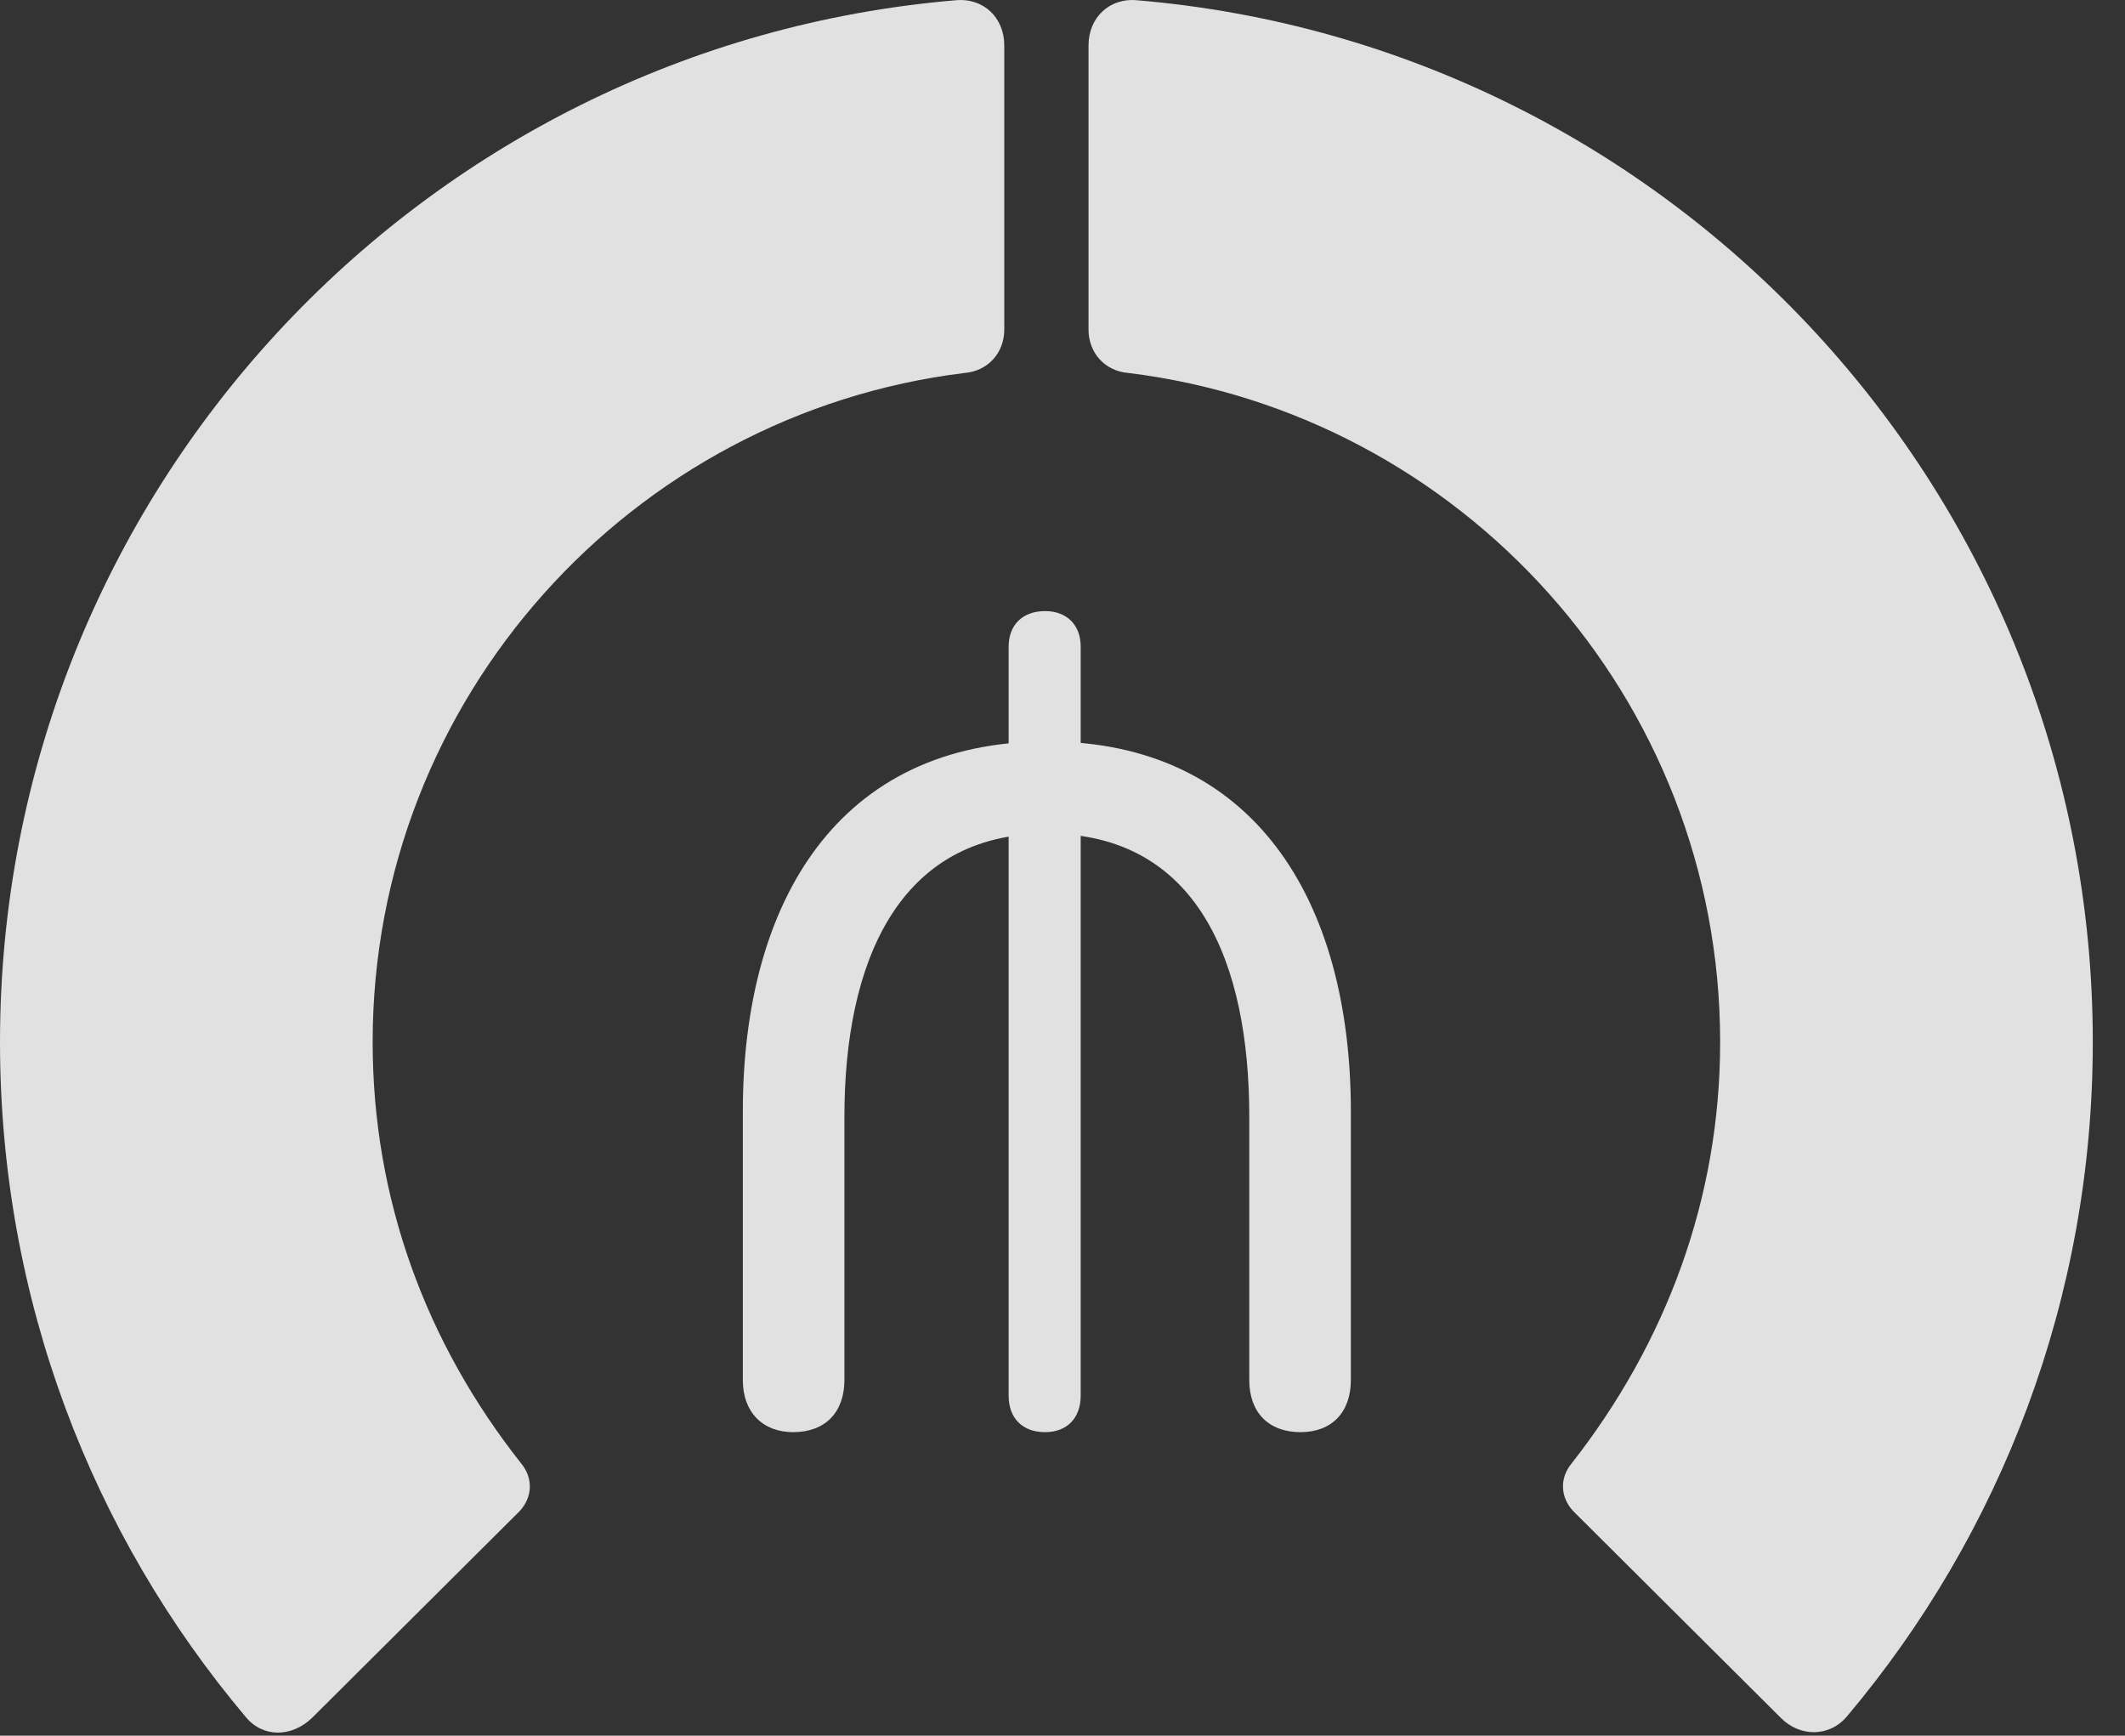 <?xml version="1.0" encoding="UTF-8"?>
<!--Generator: Apple Native CoreSVG 326-->
<!DOCTYPE svg
PUBLIC "-//W3C//DTD SVG 1.1//EN"
       "http://www.w3.org/Graphics/SVG/1.1/DTD/svg11.dtd">
<svg version="1.1" xmlns="http://www.w3.org/2000/svg" xmlns:xlink="http://www.w3.org/1999/xlink" viewBox="0 0 23.887 19.507">
 <rect x="0" y="0" width="23.887" height="19.507" fill="#333333" stroke="none"/>
 <g>
  <rect height="19.507" opacity="0" width="23.887" x="0" y="0"/>
  <path d="M23.525 11.712C23.525 5.559 18.799 0.51 12.783 0.003C12.471-0.027 12.236 0.198 12.236 0.51L12.236 3.704C12.236 3.967 12.422 4.172 12.685 4.192C16.426 4.651 19.336 7.844 19.336 11.712C19.336 13.469 18.73 15.091 17.666 16.448C17.529 16.614 17.539 16.829 17.686 16.985L20.02 19.309C20.234 19.524 20.566 19.524 20.762 19.29C22.49 17.239 23.525 14.592 23.525 11.712Z" fill="white" fill-opacity="0.85"/>
  <path d="M0 11.712C0 14.602 1.035 17.249 2.764 19.299C2.959 19.534 3.281 19.524 3.506 19.309L5.84 16.985C5.986 16.829 5.996 16.614 5.859 16.448C4.785 15.091 4.189 13.469 4.189 11.712C4.189 7.844 7.1 4.651 10.84 4.192C11.104 4.172 11.289 3.967 11.289 3.704L11.289 0.51C11.289 0.198 11.055-0.027 10.742 0.003C4.727 0.51 0 5.559 0 11.712Z" fill="white" fill-opacity="0.85"/>
  <path d="M8.916 16.096C9.277 16.096 9.492 15.872 9.492 15.51L9.492 12.551C9.492 10.813 10.098 9.368 11.768 9.368C13.467 9.368 14.043 10.823 14.043 12.551L14.043 15.51C14.043 15.872 14.258 16.096 14.619 16.096C14.971 16.096 15.185 15.872 15.185 15.51L15.185 12.493C15.185 10.1 14.082 8.333 11.768 8.333C9.434 8.333 8.35 10.12 8.35 12.493L8.35 15.51C8.35 15.872 8.574 16.096 8.916 16.096ZM11.748 16.096C11.992 16.096 12.148 15.94 12.148 15.686L12.148 7.268C12.148 7.024 11.992 6.868 11.748 6.868C11.494 6.868 11.338 7.024 11.338 7.268L11.338 15.686C11.338 15.94 11.494 16.096 11.748 16.096Z" fill="white" fill-opacity="0.85"/>
 </g>
</svg>
